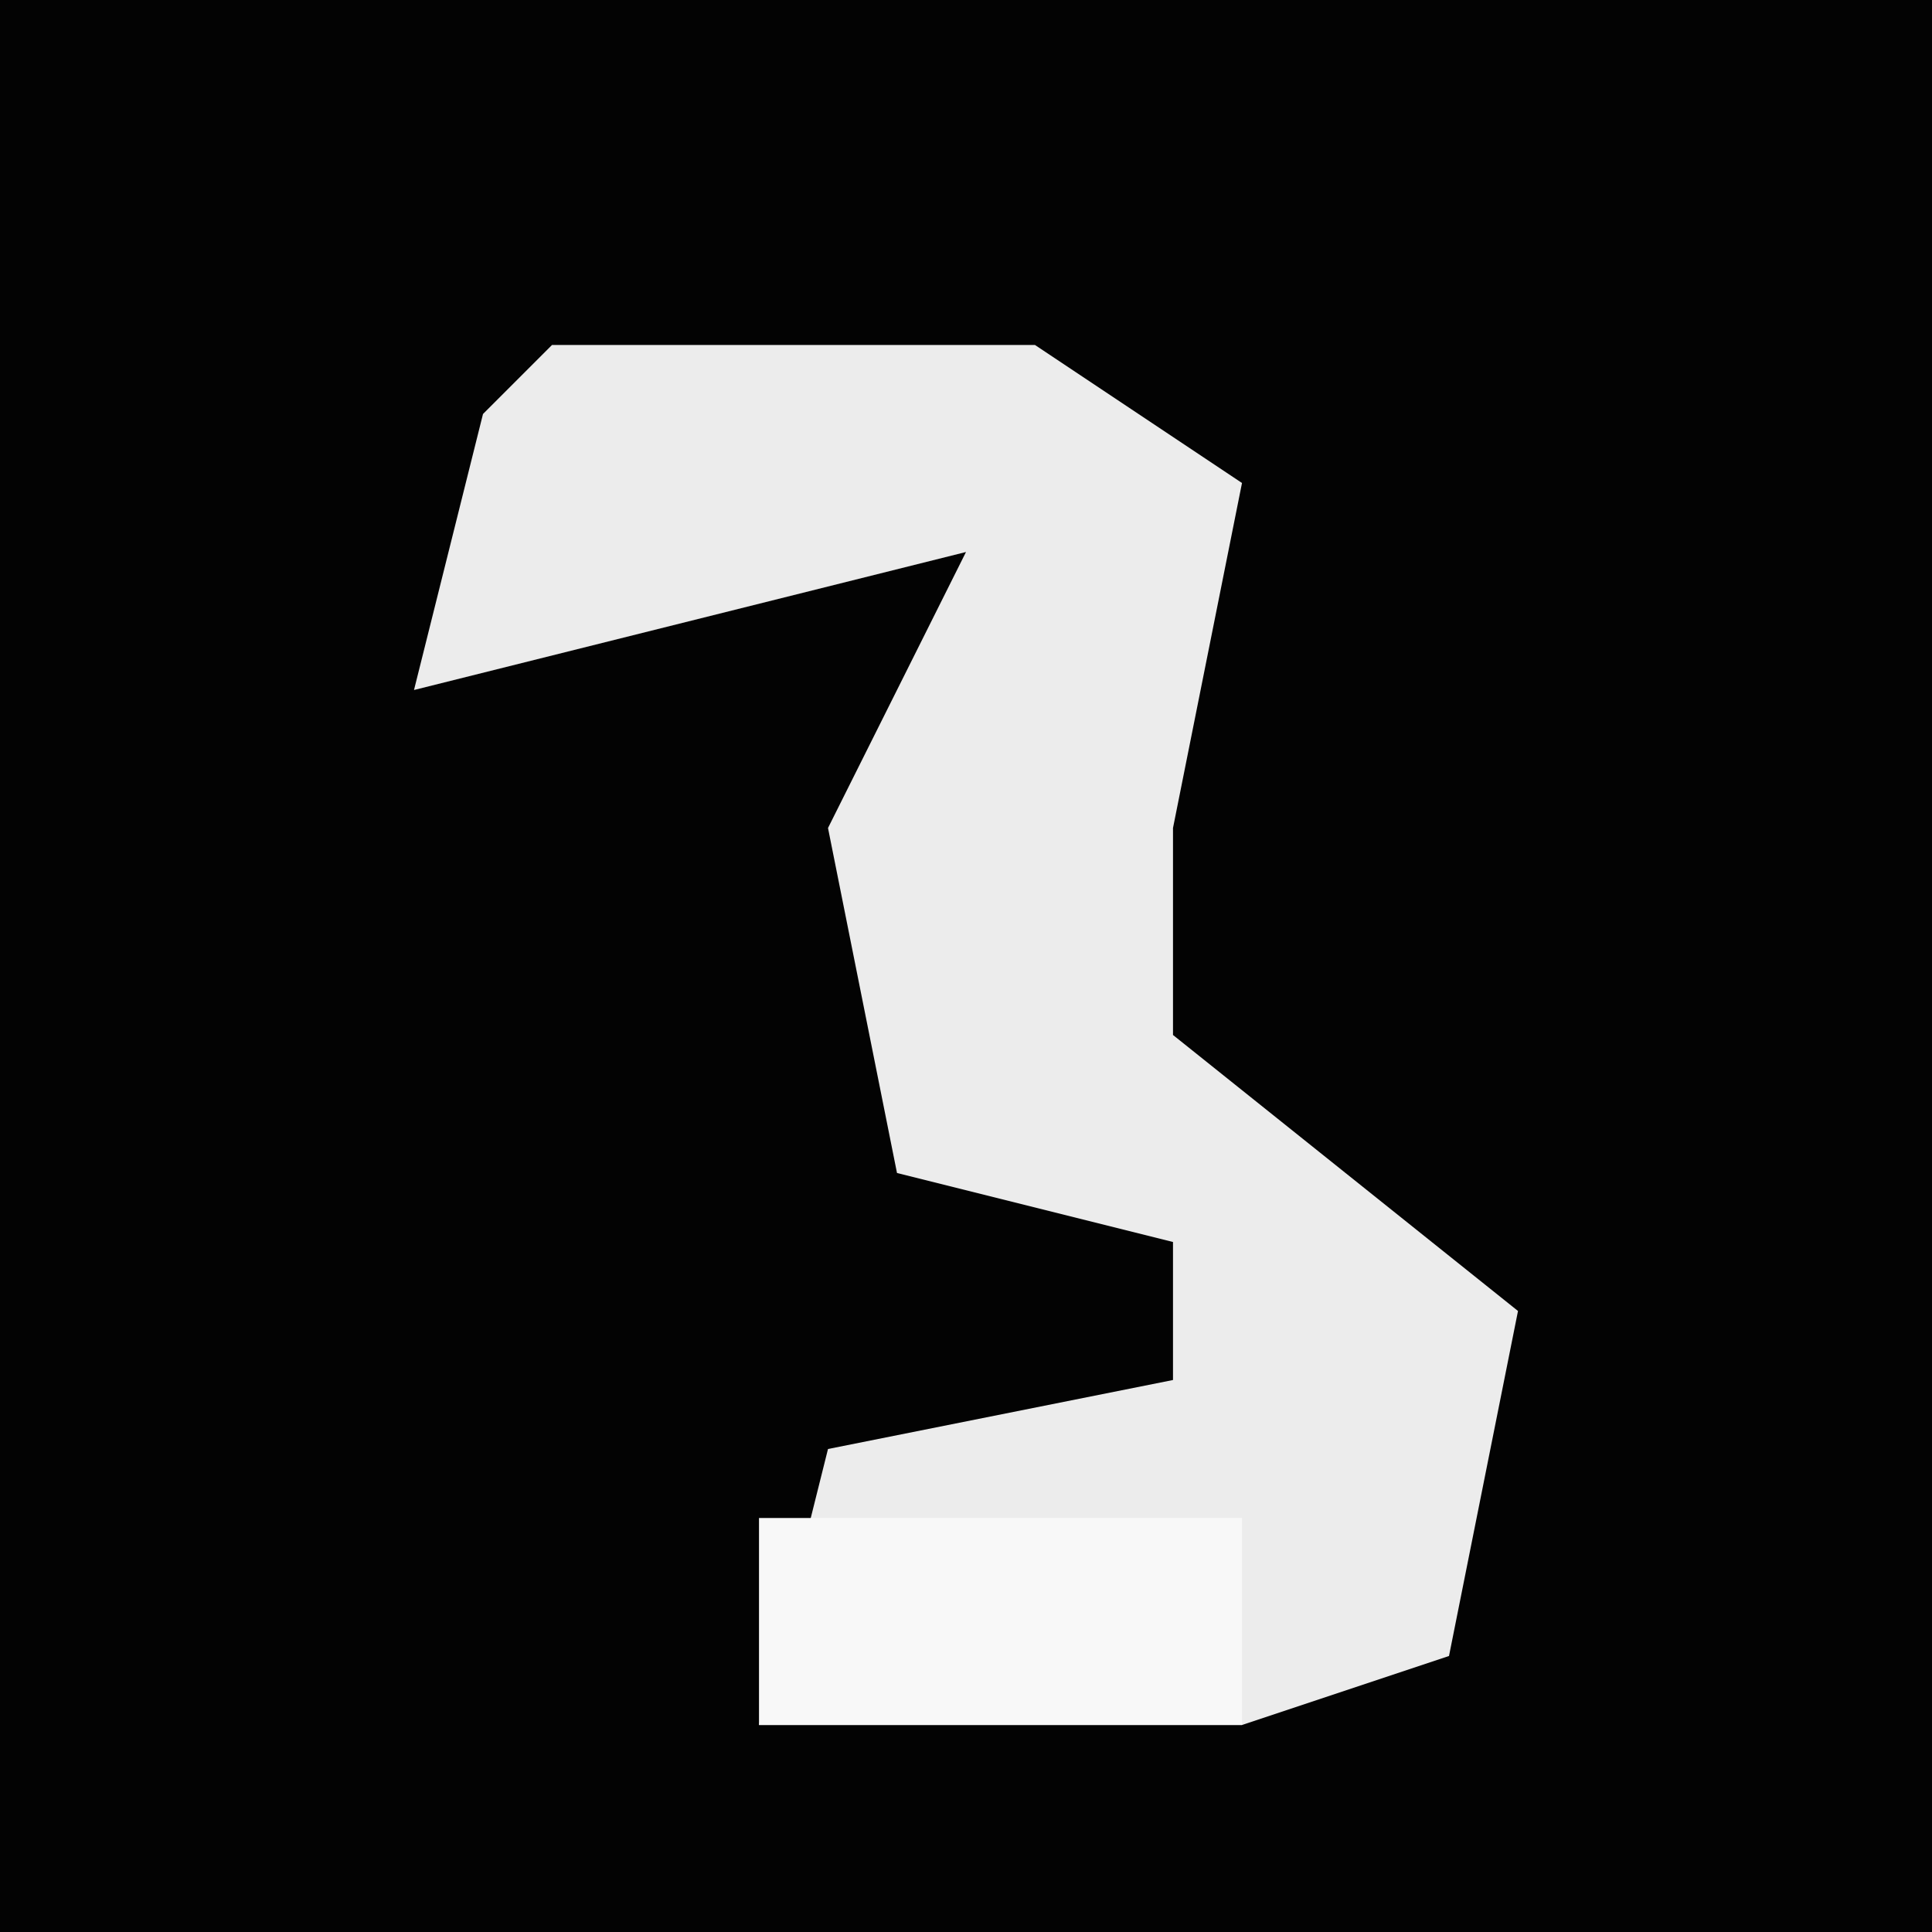 <?xml version="1.0" encoding="UTF-8"?>
<svg version="1.1" xmlns="http://www.w3.org/2000/svg" width="28" height="28">
<path d="M0,0 L28,0 L28,28 L0,28 Z " fill="#030303" transform="translate(0,0)"/>
<path d="M0,0 L7,0 L10,2 L9,7 L9,10 L14,14 L13,19 L10,20 L3,20 L4,16 L9,15 L9,13 L5,12 L4,7 L6,3 L-2,5 L-1,1 Z " fill="#ECECEC" transform="translate(8,5)"/>
<path d="M0,0 L7,0 L7,3 L0,3 Z " fill="#F8F8F8" transform="translate(11,22)"/>
</svg>
